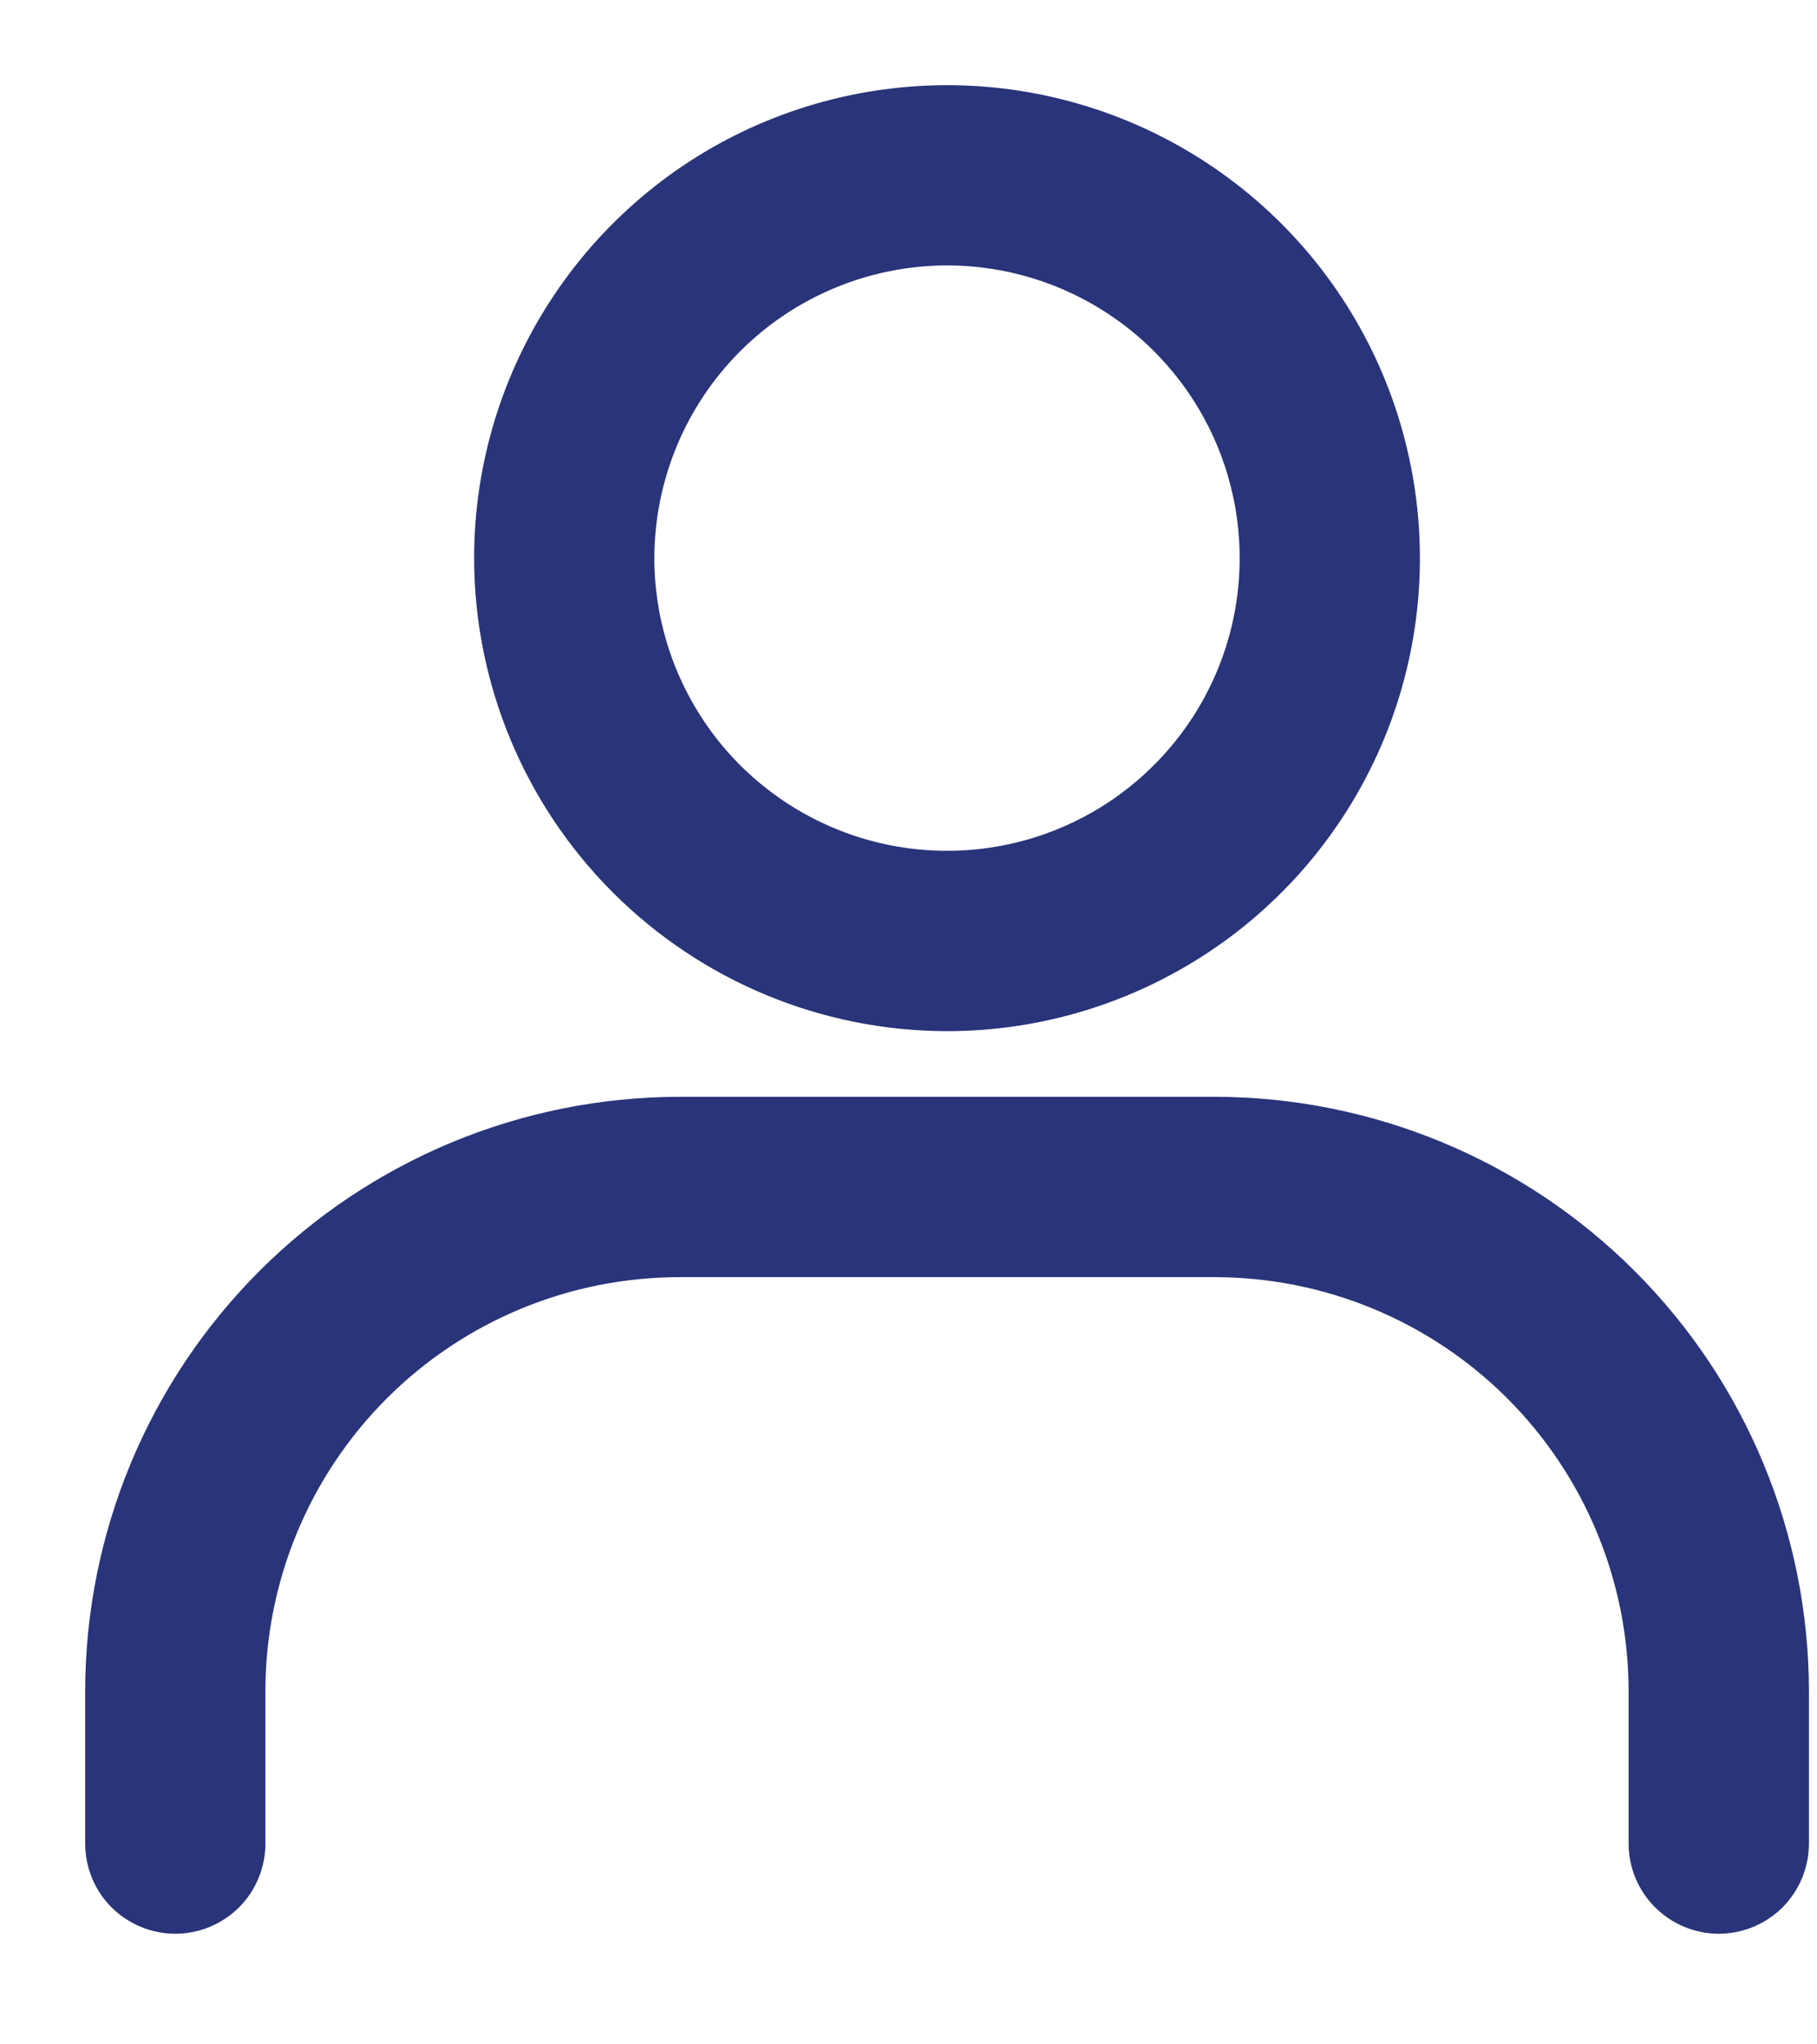 <svg width="16" height="18" viewBox="0 0 16 18" fill="none" xmlns="http://www.w3.org/2000/svg">
<path d="M8.339 8.829C9.114 8.829 9.87 8.599 10.514 8.169C11.158 7.739 11.659 7.128 11.956 6.412C12.252 5.697 12.329 4.91 12.178 4.151C12.027 3.391 11.655 2.694 11.107 2.146C10.56 1.599 9.862 1.226 9.103 1.075C8.344 0.924 7.557 1.002 6.841 1.298C6.126 1.594 5.515 2.096 5.085 2.74C4.655 3.383 4.425 4.14 4.425 4.914C4.426 5.952 4.839 6.947 5.573 7.681C6.307 8.415 7.302 8.828 8.339 8.829ZM8.339 2.087C8.898 2.087 9.445 2.253 9.91 2.564C10.375 2.874 10.737 3.316 10.951 3.832C11.165 4.349 11.221 4.917 11.112 5.466C11.003 6.014 10.734 6.518 10.338 6.913C9.943 7.309 9.439 7.578 8.891 7.687C8.342 7.796 7.774 7.74 7.258 7.526C6.741 7.312 6.299 6.95 5.989 6.485C5.678 6.02 5.512 5.473 5.512 4.914C5.513 4.165 5.811 3.446 6.341 2.916C6.871 2.386 7.59 2.088 8.339 2.087ZM1.544 16.776C1.688 16.776 1.826 16.718 1.928 16.617C2.03 16.515 2.087 16.376 2.087 16.232V14.888C2.088 13.856 2.499 12.866 3.229 12.136C3.959 11.406 4.949 10.996 5.981 10.995H10.698C11.73 10.996 12.72 11.406 13.45 12.136C14.18 12.866 14.59 13.856 14.591 14.888V16.232C14.591 16.376 14.649 16.515 14.751 16.617C14.853 16.718 14.991 16.776 15.135 16.776C15.279 16.776 15.418 16.718 15.52 16.617C15.621 16.515 15.679 16.376 15.679 16.232V14.888C15.677 13.568 15.152 12.302 14.218 11.368C13.284 10.434 12.018 9.909 10.698 9.907H5.982C4.661 9.909 3.395 10.434 2.461 11.368C1.527 12.302 1.002 13.568 1 14.888V16.232C1 16.376 1.057 16.515 1.159 16.617C1.261 16.718 1.399 16.776 1.544 16.776Z" fill="#2A347A" stroke="#2A347A" stroke-width="0.5"/>
</svg>

